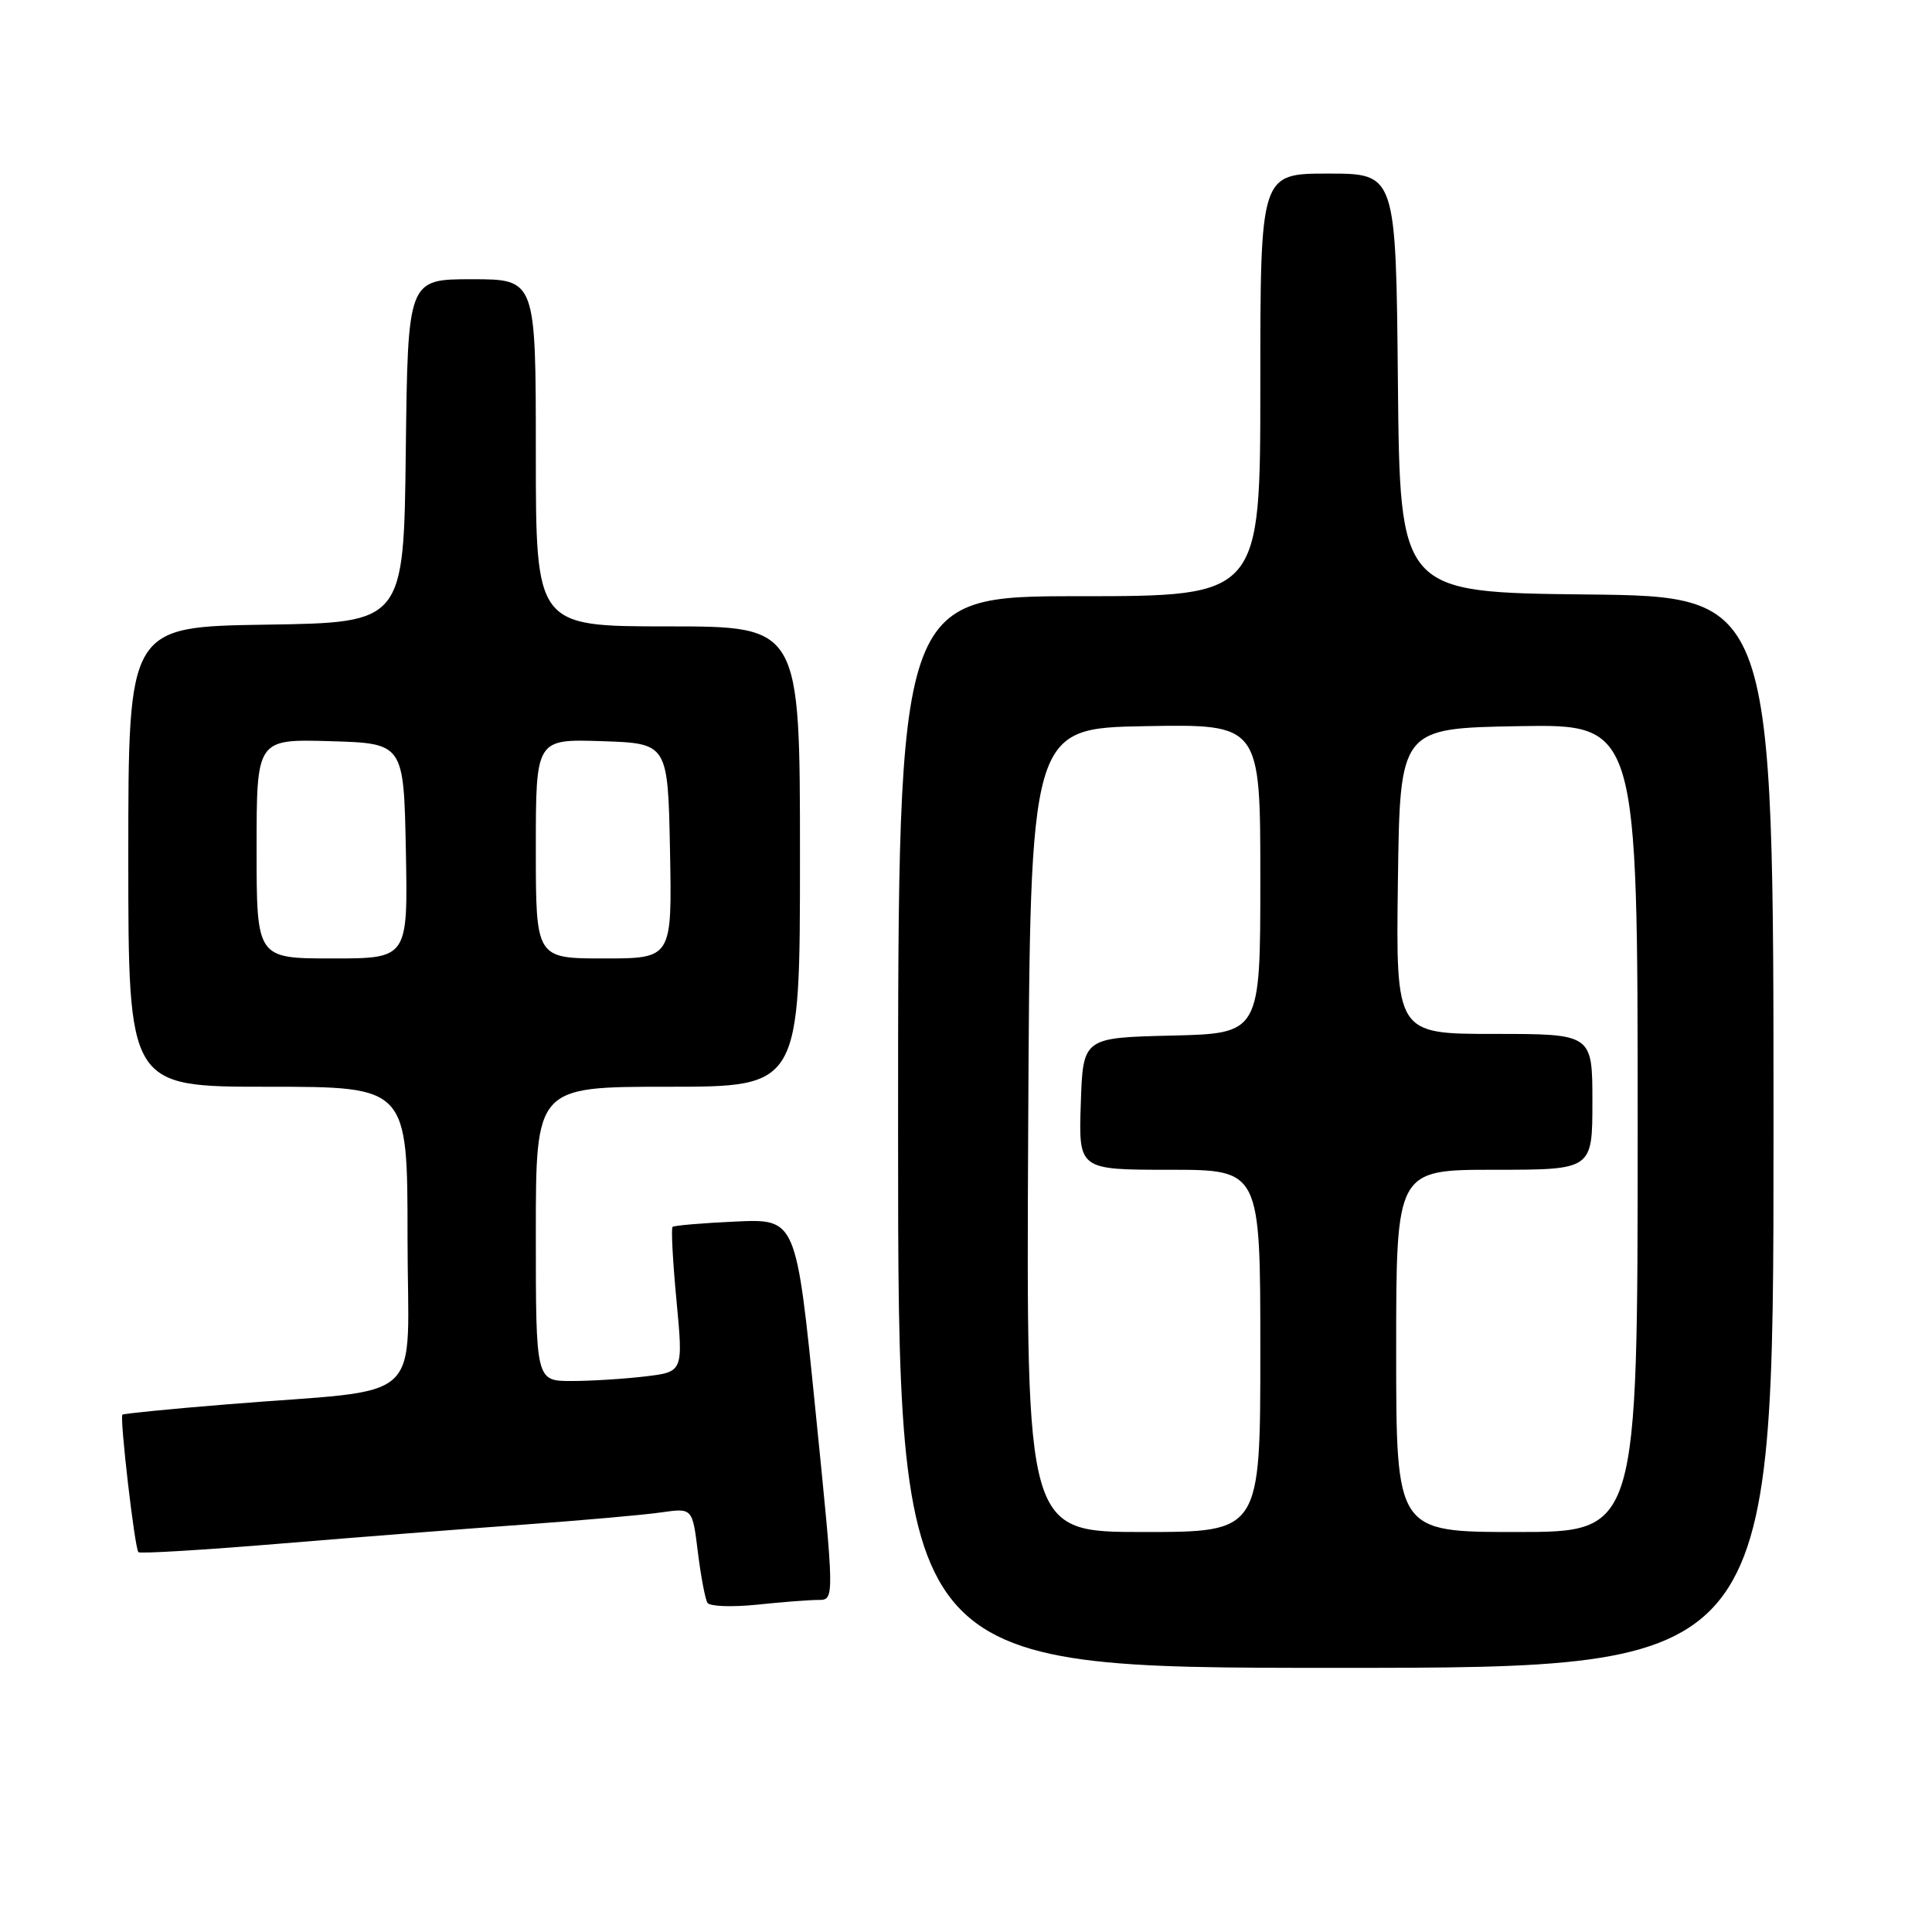 <?xml version="1.0" encoding="UTF-8" standalone="no"?>
<!DOCTYPE svg PUBLIC "-//W3C//DTD SVG 1.1//EN" "http://www.w3.org/Graphics/SVG/1.1/DTD/svg11.dtd" >
<svg xmlns="http://www.w3.org/2000/svg" xmlns:xlink="http://www.w3.org/1999/xlink" version="1.1" viewBox="0 0 256 256">
 <g >
 <path fill="currentColor"
d=" M 235.00 150.02 C 235.00 79.03 235.00 79.03 210.25 78.77 C 185.50 78.50 185.50 78.50 185.23 50.75 C 184.97 23.00 184.97 23.00 175.98 23.00 C 167.00 23.00 167.00 23.00 167.00 51.00 C 167.00 79.00 167.00 79.00 143.00 79.00 C 119.00 79.00 119.00 79.00 119.00 150.00 C 119.00 221.00 119.00 221.00 177.00 221.00 C 235.00 221.00 235.00 221.00 235.00 150.02 Z  M 108.44 212.00 C 110.59 212.00 110.59 212.00 108.04 186.75 C 105.50 161.50 105.50 161.50 97.50 161.86 C 93.10 162.06 89.33 162.38 89.12 162.57 C 88.91 162.77 89.15 167.17 89.64 172.35 C 90.53 181.78 90.53 181.78 85.52 182.38 C 82.76 182.71 78.36 182.99 75.75 182.99 C 71.00 183.00 71.00 183.00 71.00 163.50 C 71.00 144.00 71.00 144.00 88.50 144.00 C 106.00 144.00 106.00 144.00 106.00 113.50 C 106.00 83.00 106.00 83.00 88.50 83.00 C 71.00 83.00 71.00 83.00 71.00 60.00 C 71.00 37.00 71.00 37.00 62.52 37.00 C 54.04 37.00 54.04 37.00 53.77 59.75 C 53.50 82.50 53.50 82.50 35.25 82.77 C 17.00 83.05 17.00 83.05 17.00 113.52 C 17.00 144.00 17.00 144.00 35.50 144.00 C 54.00 144.00 54.00 144.00 54.00 163.93 C 54.00 186.68 57.03 183.88 30.00 186.09 C 22.57 186.69 16.38 187.31 16.22 187.45 C 15.84 187.82 17.85 205.18 18.34 205.67 C 18.55 205.89 27.00 205.38 37.12 204.54 C 47.23 203.70 61.80 202.56 69.50 202.01 C 77.20 201.45 85.36 200.73 87.62 200.40 C 91.75 199.81 91.75 199.81 92.47 205.66 C 92.87 208.87 93.44 211.90 93.74 212.38 C 94.03 212.86 96.98 212.97 100.28 212.63 C 103.59 212.28 107.26 212.00 108.44 212.00 Z  M 136.24 149.75 C 136.50 96.50 136.50 96.50 151.75 96.22 C 167.00 95.95 167.00 95.95 167.00 116.44 C 167.00 136.94 167.00 136.94 155.25 137.22 C 143.50 137.50 143.50 137.50 143.21 146.25 C 142.92 155.00 142.92 155.00 154.96 155.00 C 167.00 155.00 167.00 155.00 167.00 179.00 C 167.00 203.00 167.00 203.00 151.49 203.00 C 135.98 203.00 135.98 203.00 136.24 149.75 Z  M 185.00 179.00 C 185.00 155.00 185.00 155.00 198.00 155.00 C 211.00 155.00 211.00 155.00 211.00 146.00 C 211.00 137.00 211.00 137.00 197.98 137.00 C 184.96 137.00 184.96 137.00 185.23 116.75 C 185.50 96.50 185.50 96.50 201.25 96.22 C 217.00 95.95 217.00 95.95 217.00 149.47 C 217.00 203.00 217.00 203.00 201.00 203.00 C 185.00 203.00 185.00 203.00 185.00 179.00 Z  M 34.00 112.46 C 34.00 97.93 34.00 97.93 43.75 98.21 C 53.50 98.50 53.50 98.50 53.78 112.75 C 54.05 127.00 54.05 127.00 44.03 127.00 C 34.00 127.00 34.00 127.00 34.00 112.46 Z  M 71.00 112.46 C 71.00 97.92 71.00 97.92 79.75 98.21 C 88.50 98.50 88.50 98.50 88.78 112.75 C 89.05 127.00 89.05 127.00 80.03 127.00 C 71.00 127.00 71.00 127.00 71.00 112.46 Z "/>
</g>
</svg>